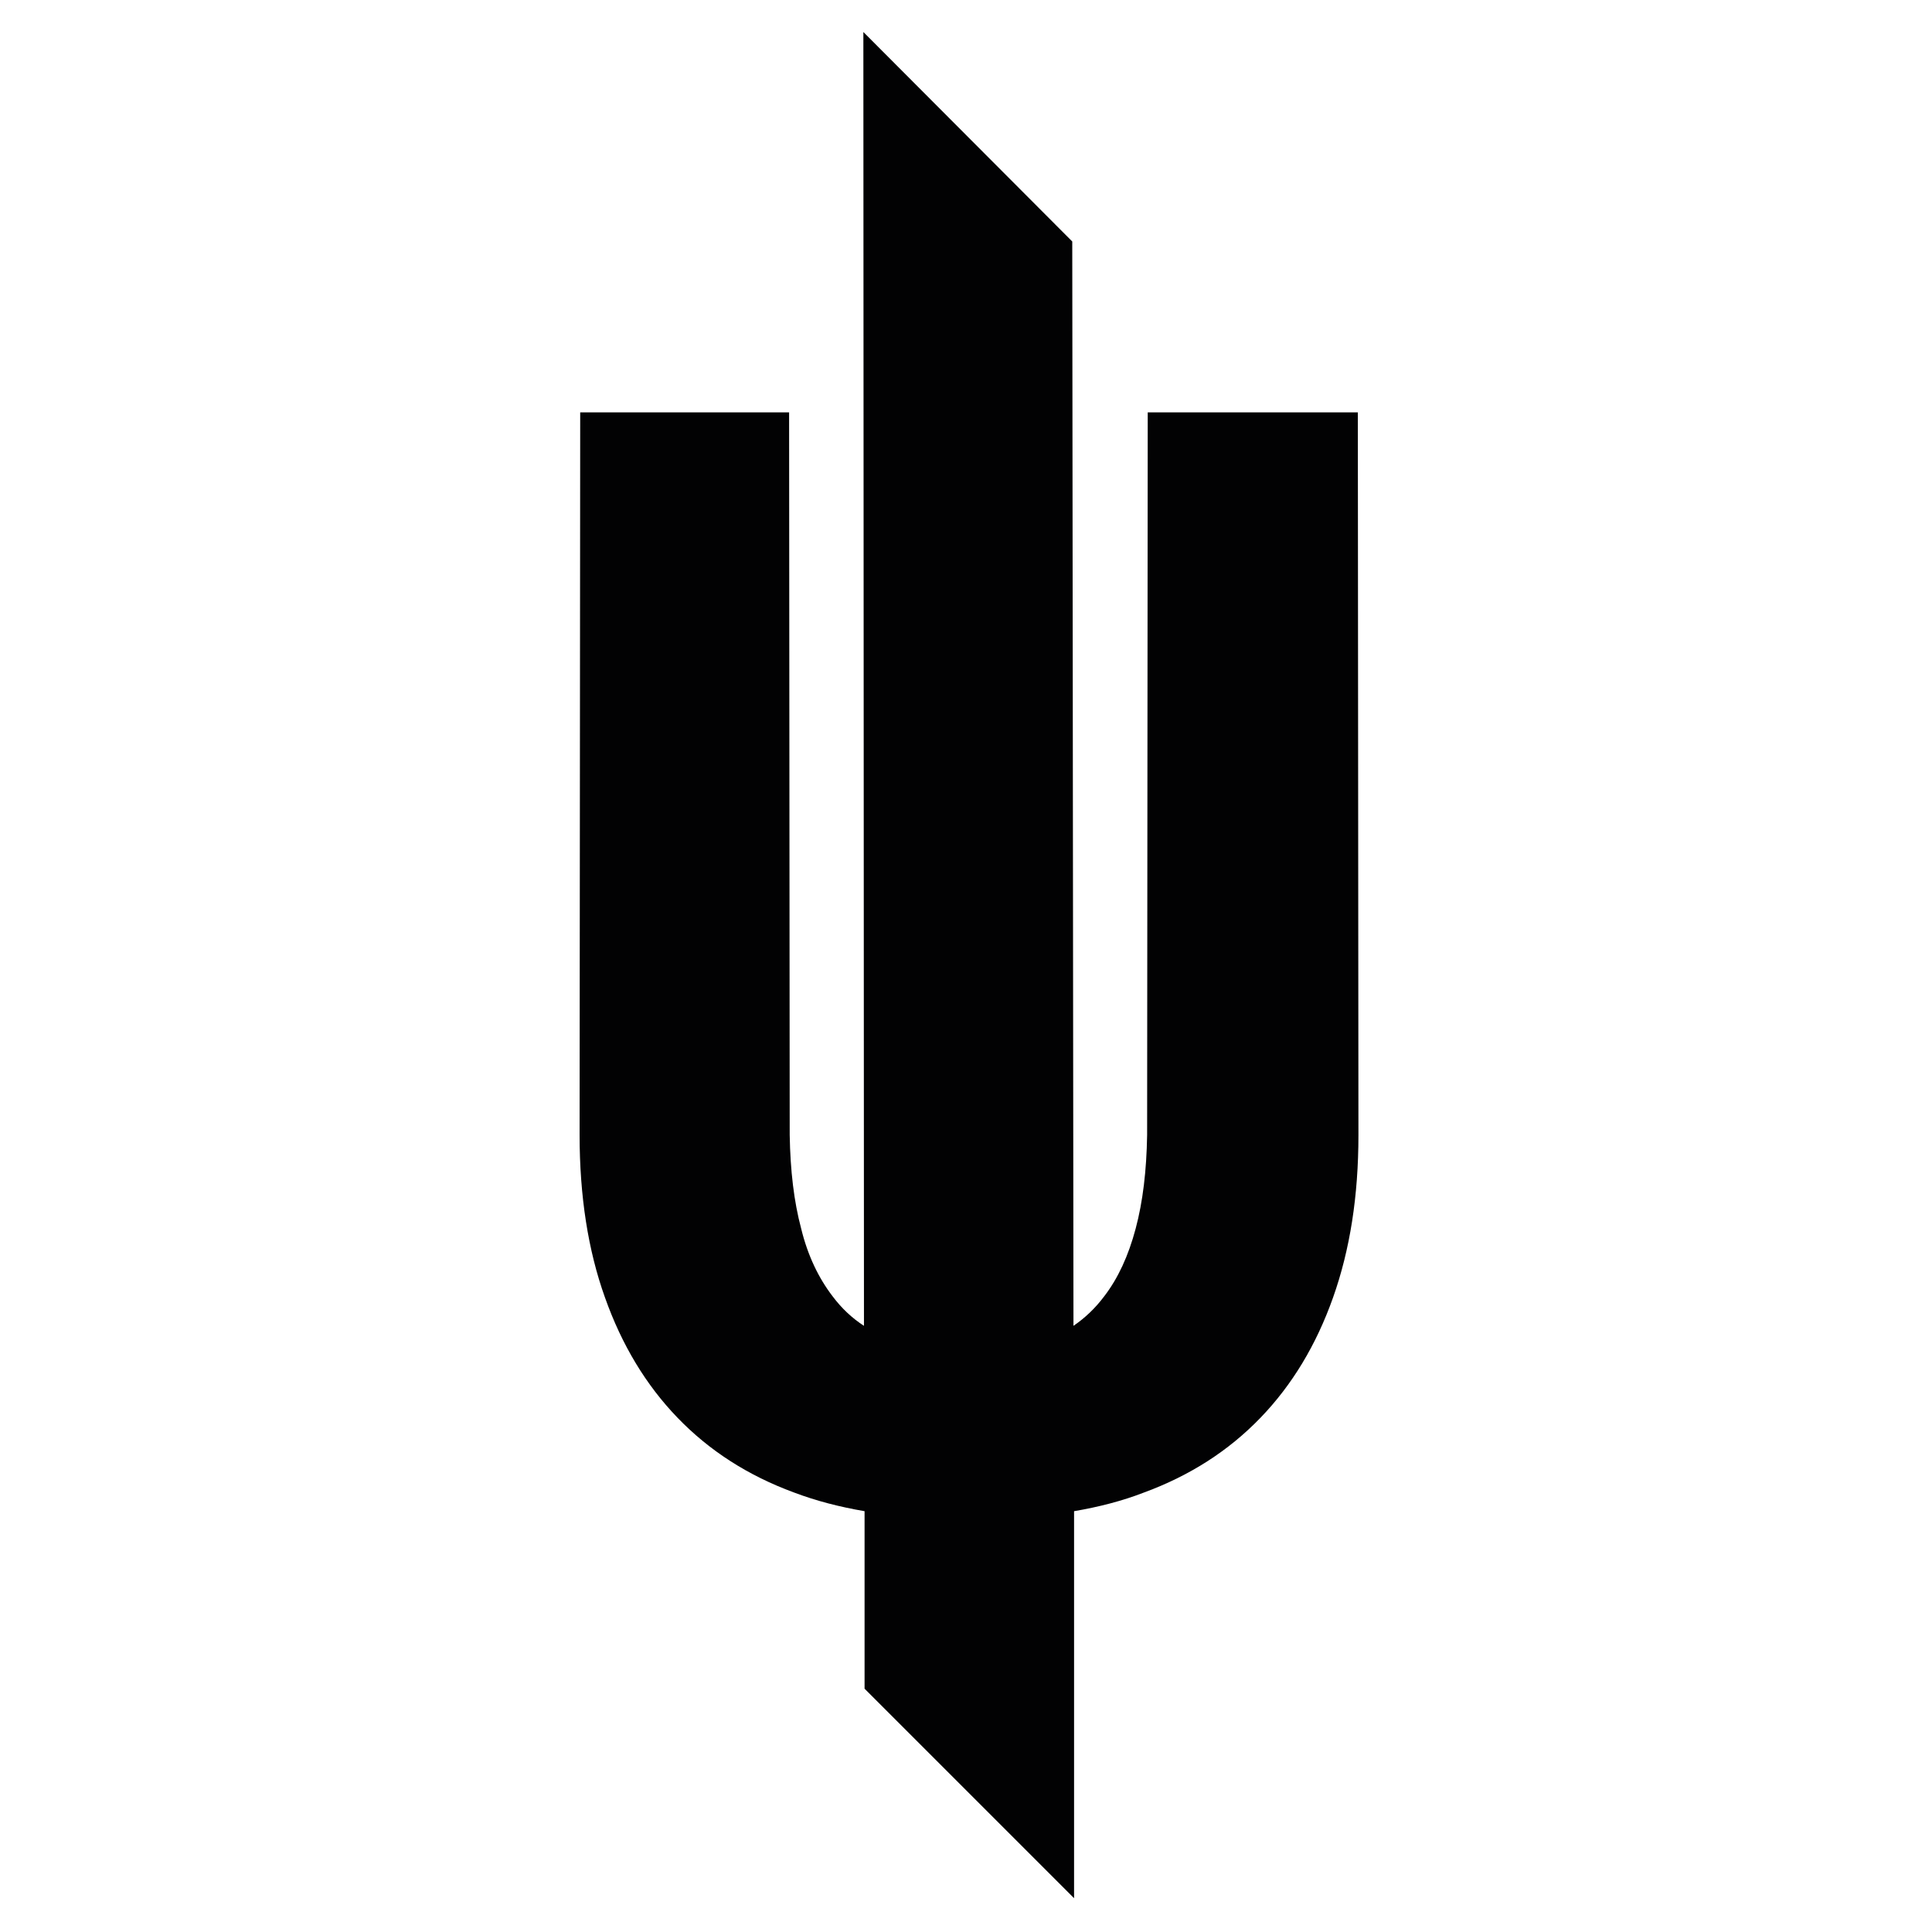 <?xml version="1.0" encoding="utf-8"?>
<!-- Generator: Adobe Illustrator 24.3.0, SVG Export Plug-In . SVG Version: 6.00 Build 0)  -->
<svg version="1.1" id="Layer_1" xmlns="http://www.w3.org/2000/svg" xmlns:xlink="http://www.w3.org/1999/xlink" x="0px" y="0px"
	 viewBox="0 0 320 320" style="enable-background:new 0 0 320 320;" xml:space="preserve">
<style type="text/css">
	.st0{fill:#020203;}
</style>
<path class="st0" d="M190.1,68.3l-0.1,119.7c-0.1,5.9-0.7,11-1.9,15.5c-1.2,4.5-2.9,8.2-5.2,11.2c-1.5,2-3.2,3.6-5.1,4.9L177.6,40
	L143,5.3l0.1,214.3c-2-1.3-3.7-2.9-5.2-4.9c-2.3-3-4.1-6.7-5.2-11.2c-1.2-4.5-1.8-9.6-1.9-15.5l-0.1-119.7H96.1l-0.1,119.7
	c0,10.1,1.4,19.1,4.2,26.9c2.8,7.9,6.8,14.5,12,19.9c5.3,5.5,11.7,9.6,19.3,12.4c3.7,1.4,7.6,2.4,11.7,3.1l0,29.4l34.7,34.7l0-64.1
	c4.1-0.7,8-1.7,11.6-3.1c7.6-2.8,14-6.9,19.3-12.4c5.2-5.4,9.2-12,12-19.9c2.8-7.9,4.2-16.8,4.2-26.9l-0.1-119.7H190.1z"/>
</svg>
